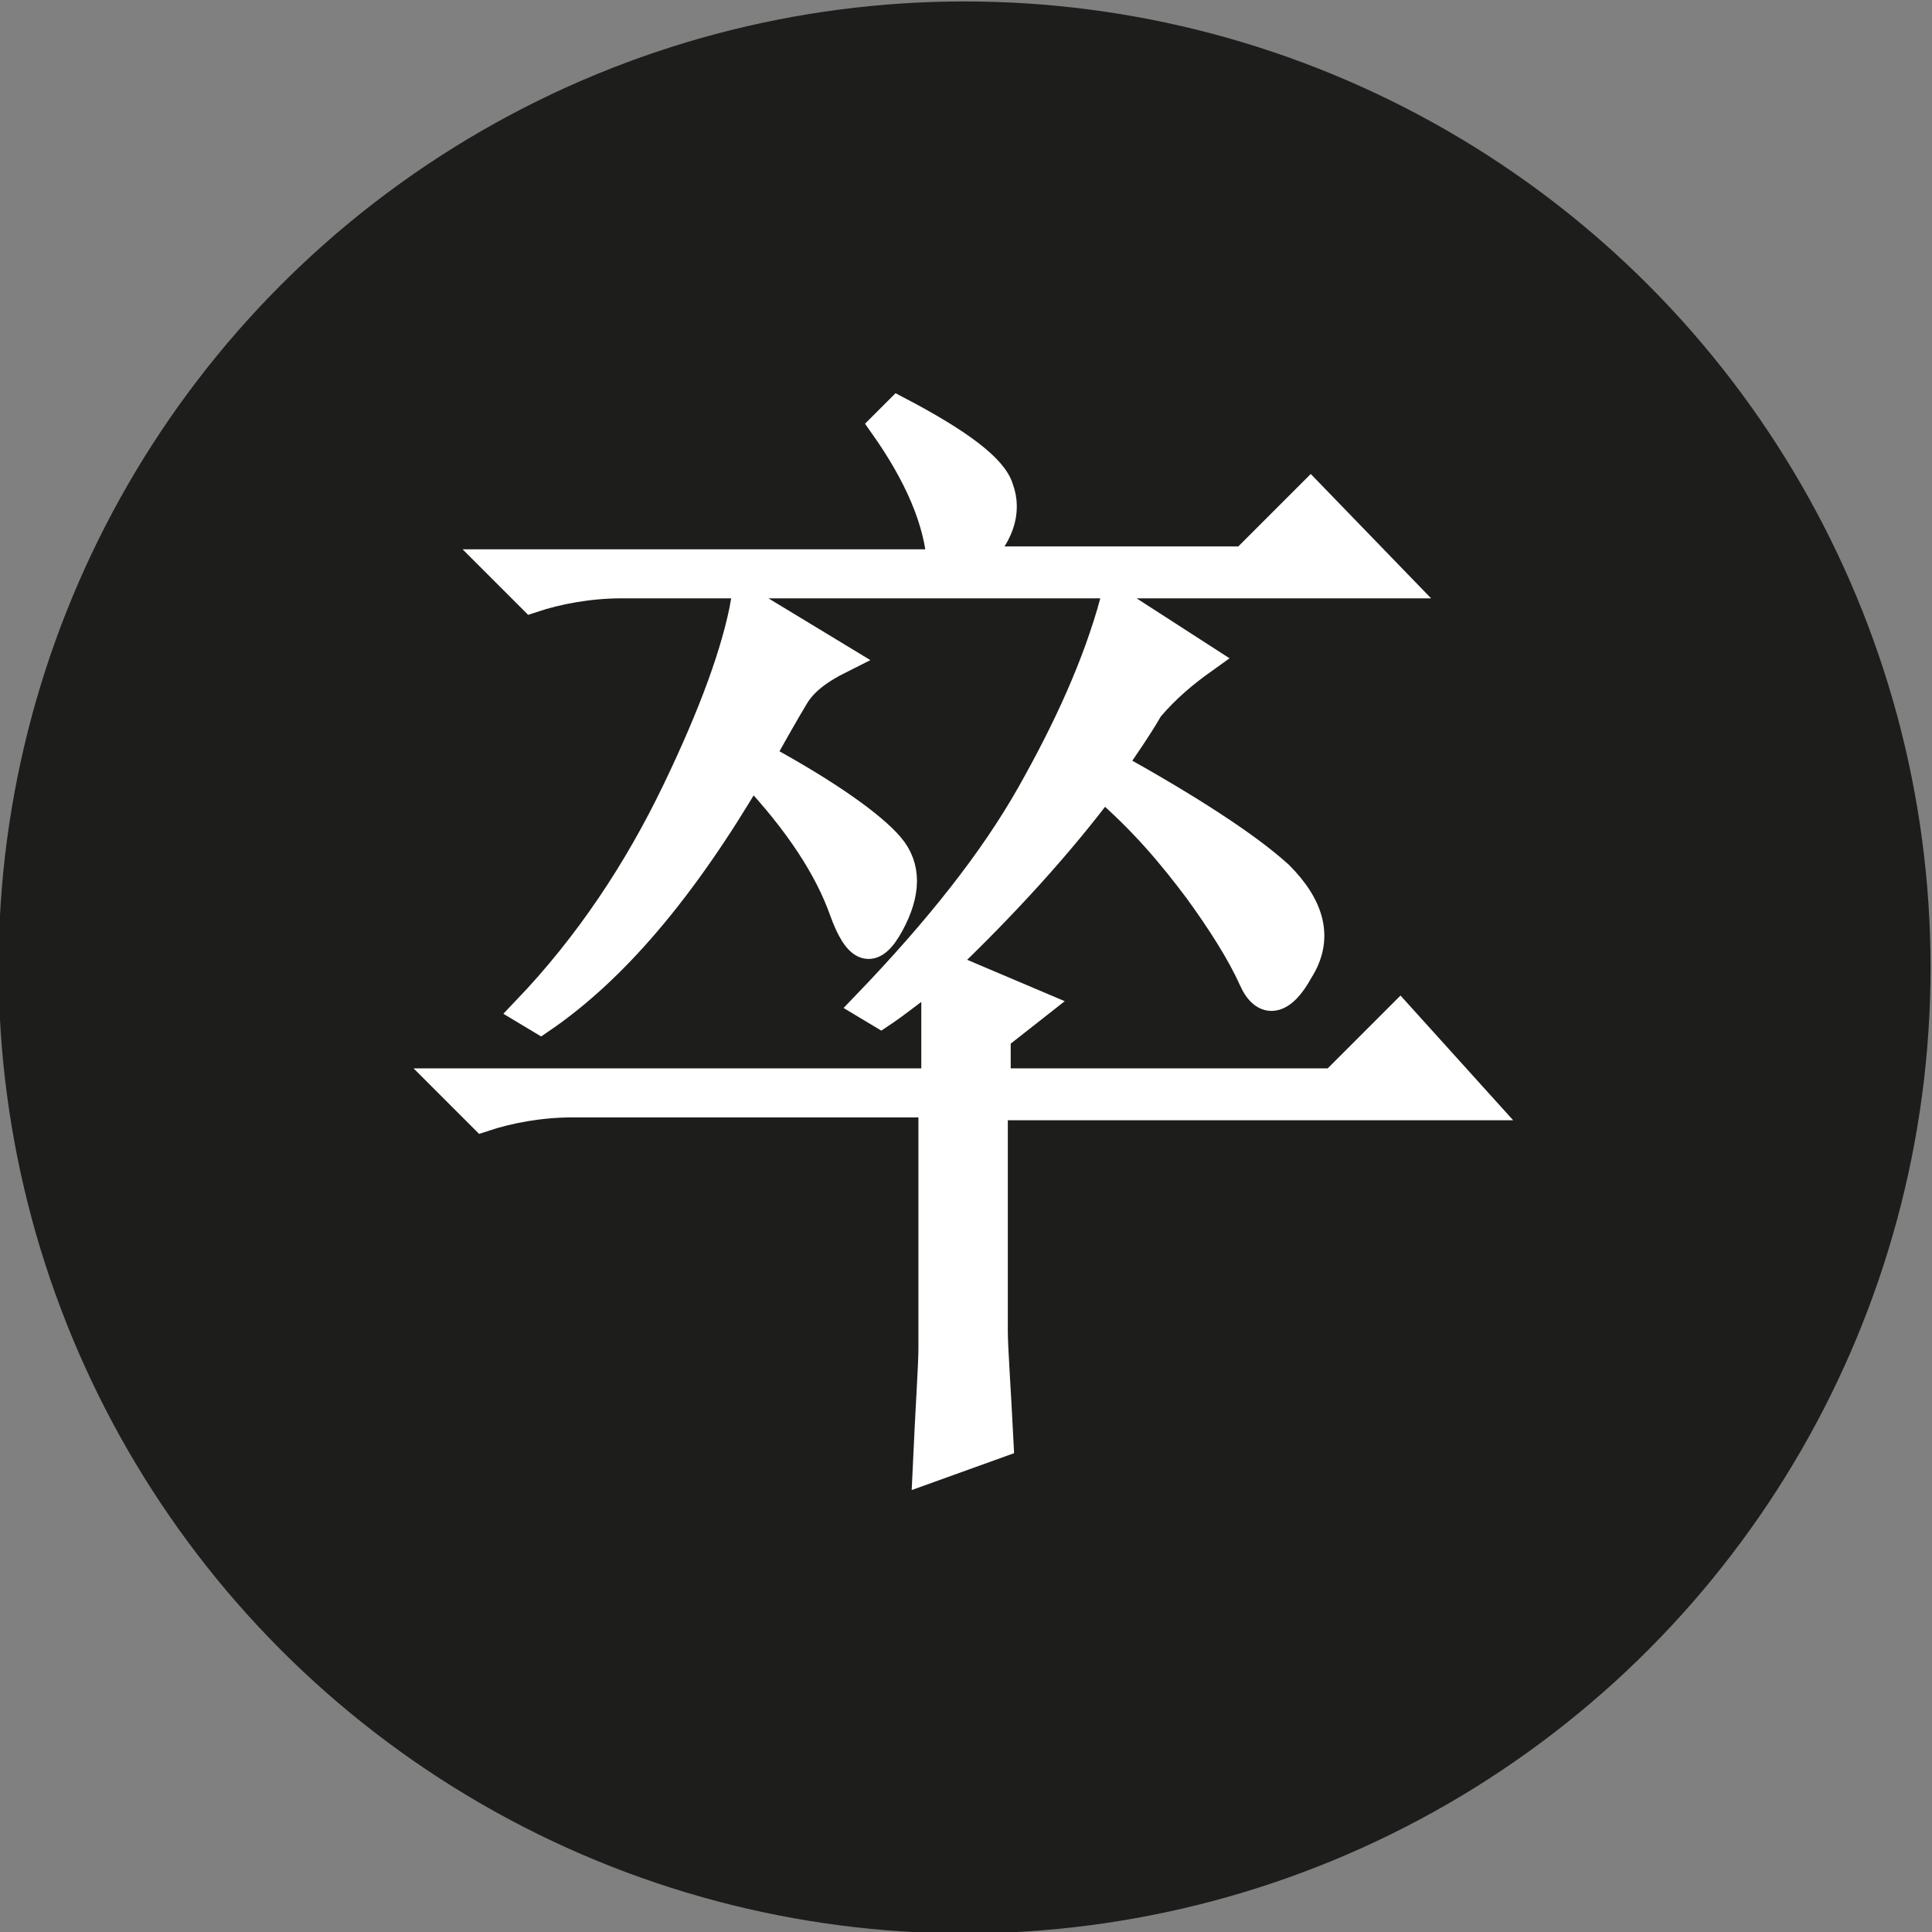 <?xml version="1.0" encoding="utf-8"?>
<!-- Generator: Adobe Illustrator 25.2.0, SVG Export Plug-In . SVG Version: 6.00 Build 0)  -->
<svg version="1.1" id="Capa_1" xmlns="http://www.w3.org/2000/svg" xmlns:xlink="http://www.w3.org/1999/xlink" x="0px" y="0px"
	 viewBox="0 0 67 67" style="enable-background:new 0 0 67 67;" xml:space="preserve">
<rect x="0" y="0" width="67" height="67" fill="#808080" stroke="none"/>
<style type="text/css">
	.st0{fill:#1D1D1B;stroke:#1D1D1B;stroke-width:2;stroke-linecap:round;stroke-linejoin:bevel;}
	.st1{fill:#FFFFFF;stroke:#FFFFFF;}
</style>
<g transform="translate(-137.11 -6.463)">
	<g transform="translate(39.36 -3.787)">
		<circle class="st0" cx="131.2" cy="43.8" r="32.5"/>
		<path class="st1" d="M123.6,31.1c-0.3,1.7-1.1,3.9-2.4,6.6s-3,5.3-5.2,7.6l0.5,0.3c2.5-1.7,4.9-4.5,7.3-8.6
			c1.7,1.8,2.7,3.4,3.2,4.8c0.5,1.4,1,1.6,1.6,0.5c0.6-1.1,0.6-2,0-2.7c-0.6-0.7-2.1-1.8-4.5-3.1c0.5-0.9,0.9-1.6,1.2-2.1
			c0.3-0.5,0.8-0.9,1.6-1.3L123.6,31.1z M139.5,33.1l-3.1-2c-0.6,2.2-1.6,4.4-2.9,6.7c-1.3,2.3-3.2,4.7-5.7,7.3l0.5,0.3
			c0.6-0.4,1.2-0.9,1.9-1.4v3.8h-16.9l1.2,1.2c0.9-0.3,2-0.5,3.1-0.5h12.5V57c0,0.6-0.1,2-0.2,4.2l2.5-0.9c-0.1-2-0.2-3.3-0.2-3.9
			v-7.8h16.9l-2.8-3.1l-2.3,2.3h-11.7v-1.6l1.4-1.1l-3.3-1.4c2.2-2.1,4.1-4.2,5.6-6.2c1.4,1.2,2.4,2.4,3.3,3.6
			c0.8,1.1,1.5,2.2,1.9,3.1c0.4,0.9,1,0.8,1.6-0.3c0.7-1.1,0.4-2.2-0.7-3.3c-1.1-1-3.1-2.3-5.8-3.8c0.4-0.6,0.9-1.3,1.3-2
			C138.2,34.1,138.8,33.6,139.5,33.1L139.5,33.1z M128.9,24.5l-0.5,0.5c1.2,1.7,1.9,3.3,2,4.8H115l1.2,1.2c0.9-0.3,2-0.5,3.1-0.5
			h26.9l-3-3.1l-2.3,2.3h-9.4c0.9-0.8,1.2-1.7,0.9-2.5C132.2,26.5,131,25.6,128.9,24.5L128.9,24.5z"/>
	</g>
</g>
</svg>
